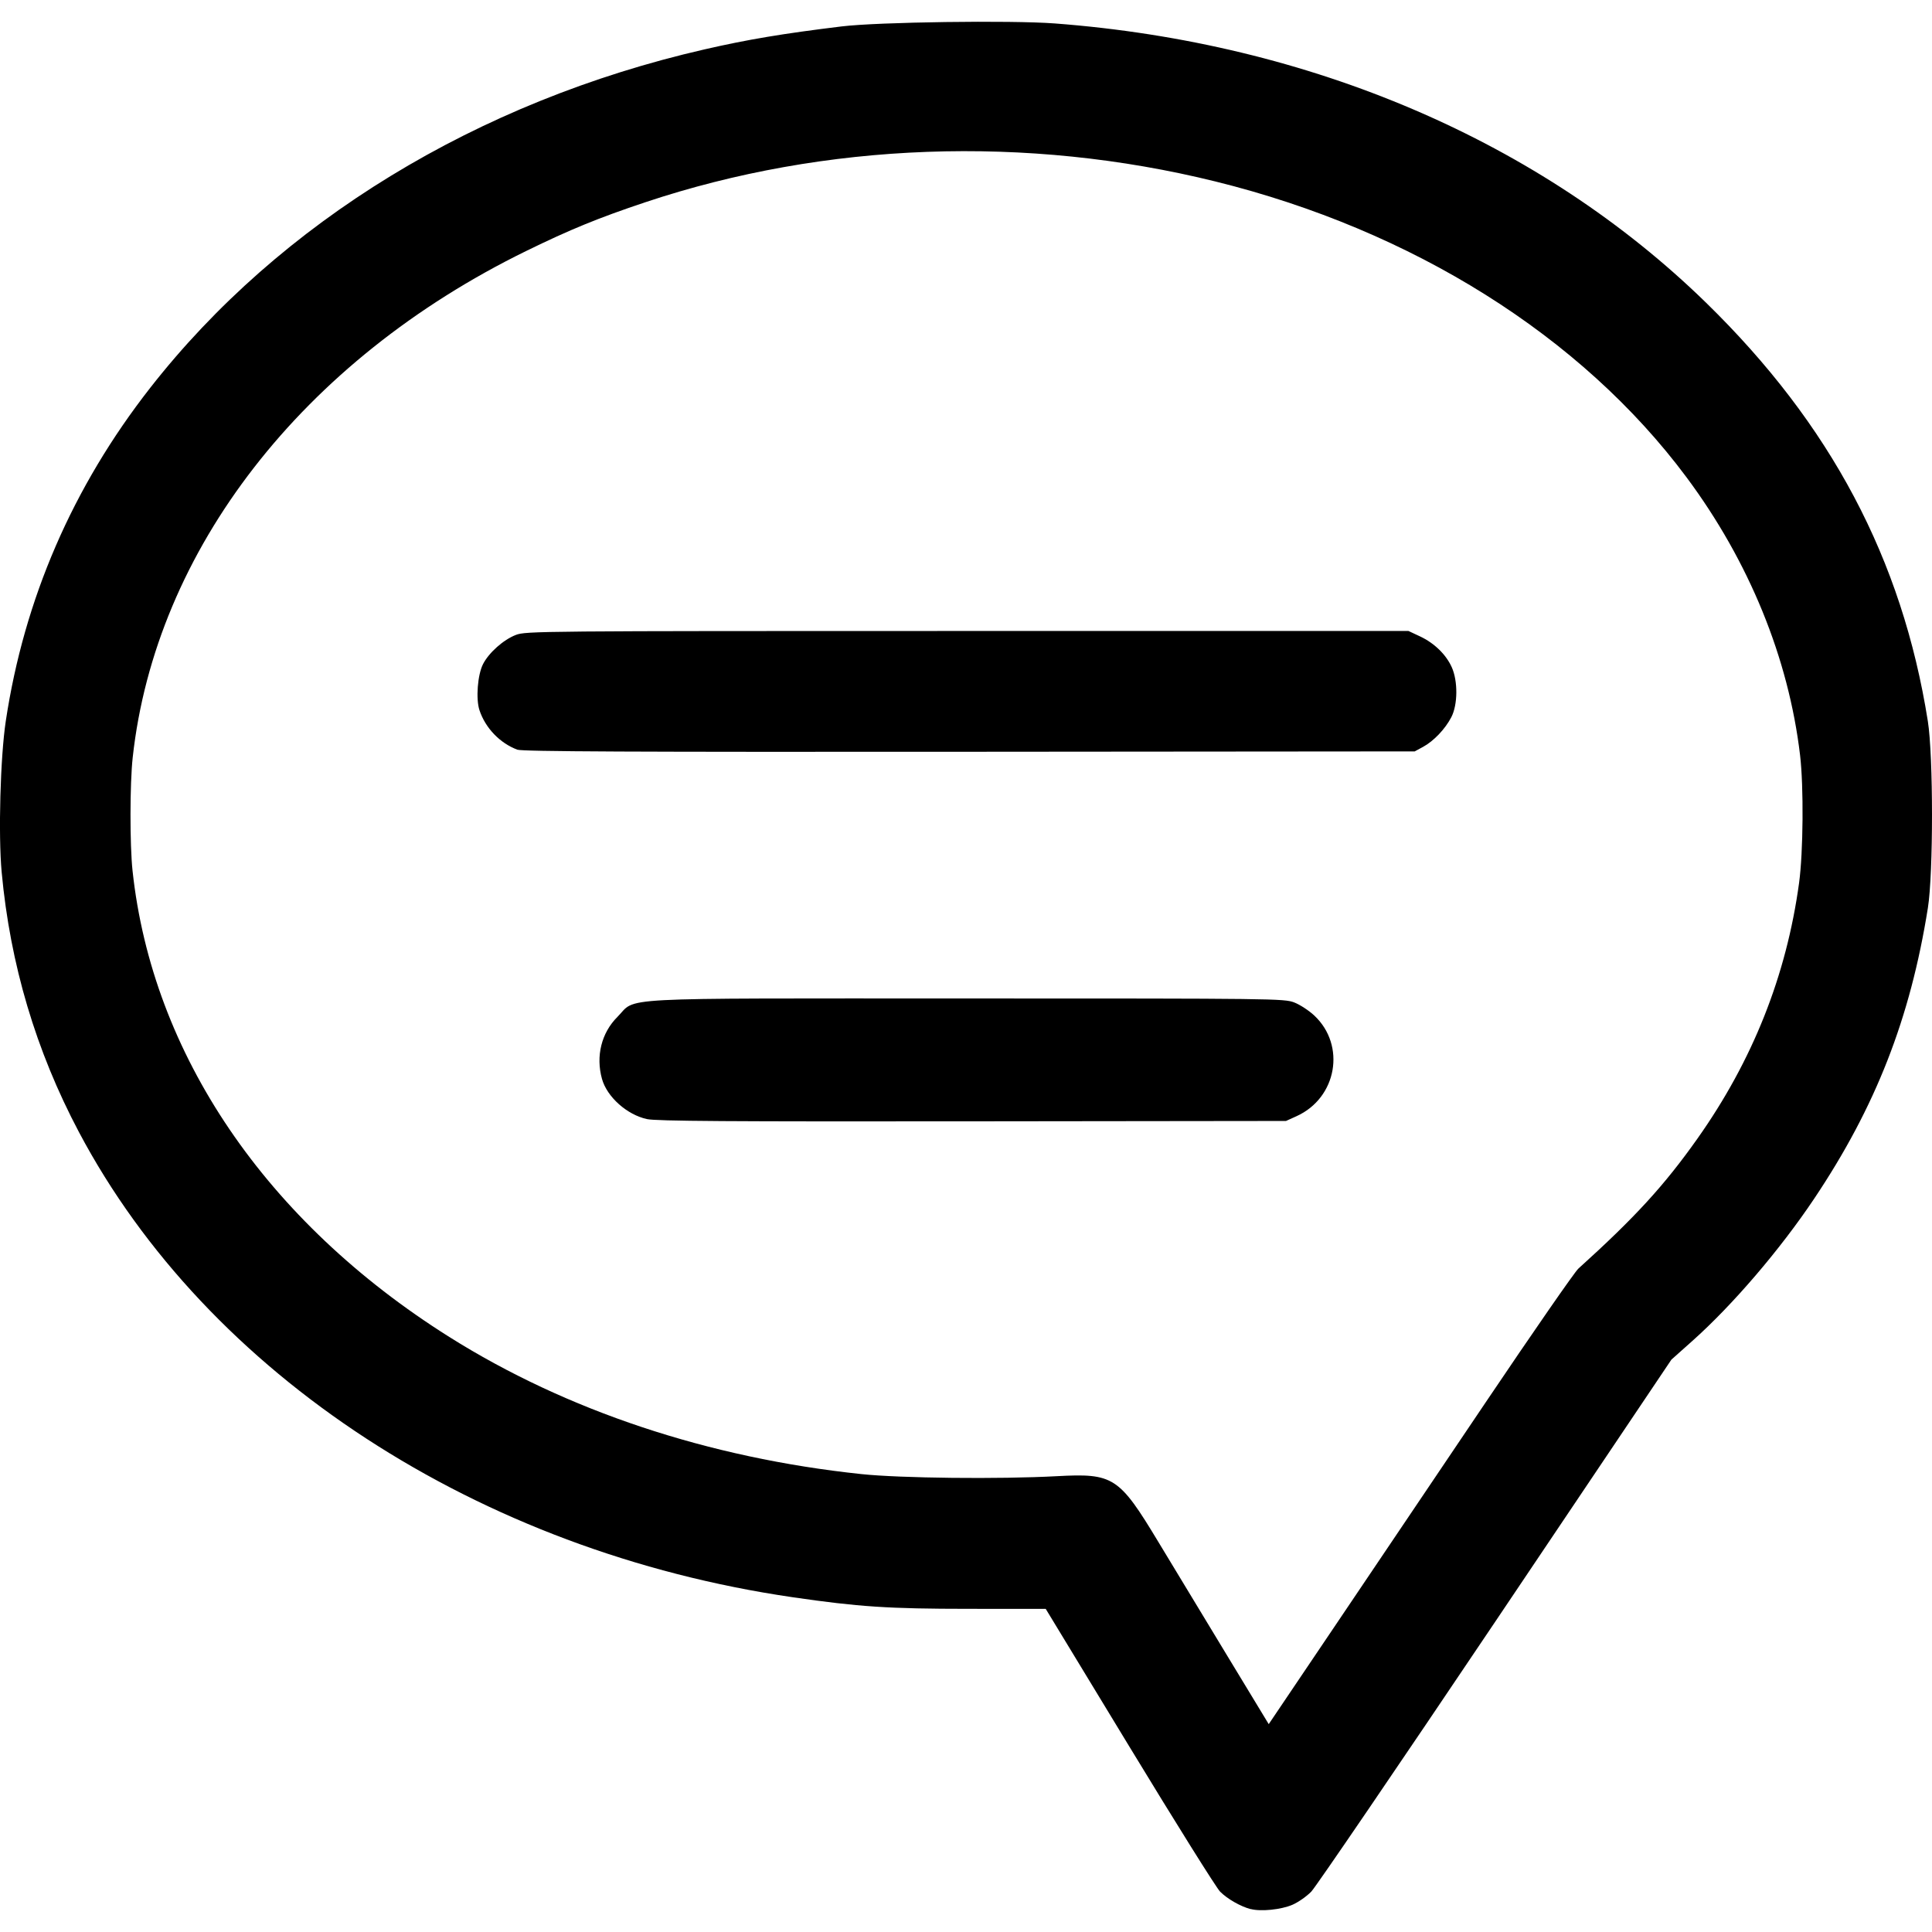 <svg xmlns:rdf="http://www.w3.org/1999/02/22-rdf-syntax-ns#" xmlns="http://www.w3.org/2000/svg" height="512" width="512" version="1.1" xmlns:cc="http://creativecommons.org/ns#" xmlns:dc="http://purl.org/dc/elements/1.1/" viewBox="0 0 512 512">
	<g transform="translate(0 -540.36)">
		<path d="m331.44 1046.3c-2.7-0.713-6.177-2.703-8.101-4.636-0.992-0.996-11.795-18.264-24.007-38.374l-22.204-36.562-20.438-0.01c-21.24-0.01-29.078-0.524-46.573-3.067-83.3-12.14-155.11-58.93-189.21-123.3-11.404-21.54-18.223-44.48-20.467-68.88-0.911-9.911-0.354-30.417 1.088-39.991 4.876-32.385 17.726-62.047 38.256-88.309 34.397-44.001 86.655-75.911 146.95-89.732 11.429-2.62 20.776-4.184 36.314-6.078 9.605-1.171 44.922-1.663 56.479-0.788 67.826 5.137 128.82 31.293 172.61 74.021 33.021 32.221 51.955 67.951 58.761 110.89 1.466 9.248 1.469 40.346 0.006 49.519-4.672 29.275-13.837 52.702-30.135 77.03-9.064 13.53-21.596 28.162-32.278 37.69l-5.552 4.952-46.604 69.327c-25.632 38.13-47.599 70.365-48.815 71.633-1.216 1.268-3.473 2.849-5.016 3.513-3.003 1.292-8.362 1.837-11.059 1.125zm62.291-134.32c12.537-18.611 23.581-34.549 24.544-35.418 15.011-13.556 22.766-22.022 31.563-34.459 14.632-20.685 23.578-43.186 26.933-67.738 1.112-8.137 1.25-25.557 0.268-33.858-3.048-25.768-13.522-51.399-30.109-73.681-27.814-37.363-72.572-65.462-124.84-78.377-49.981-12.349-103.37-10.407-151.03 5.492-12.367 4.126-20.034 7.262-31.637 12.943-59.246 29.005-98.233 79.209-104.26 134.25-0.757 6.916-0.777 23.106-0.037 29.987 5.229 48.631 35.366 92.99 83.934 123.54 31.074 19.547 68.678 32.062 109.22 36.348 10.331 1.092 36.567 1.374 51.754 0.555 15.042-0.811 16.516 0.142 26.938 17.413 3.697 6.126 11.791 19.499 17.987 29.718l11.266 18.579 17.358-25.732c9.547-14.152 27.615-40.959 40.152-59.57zm-222.27-75.046c-5.311-1.151-10.605-5.881-11.933-10.663-1.671-6.018-0.137-12.188 4.079-16.404 5.351-5.351-3.113-4.903 92.734-4.903 81.385 0 83.99 0.032 86.643 1.055 1.505 0.58 3.892 2.137 5.305 3.459 8.455 7.909 6.009 21.838-4.685 26.679l-2.805 1.27-83.082 0.098c-64.7 0.076-83.784-0.055-86.255-0.59zm-34.343-97.897c-4.629-1.714-8.506-5.756-10.061-10.49-0.984-2.998-0.486-9.39 0.95-12.192 1.556-3.035 5.413-6.465 8.694-7.73 2.643-1.02 5.963-1.049 119.64-1.049h116.92l3.074 1.442c3.76 1.763 6.869 4.78 8.386 8.138 1.666 3.687 1.619 9.922-0.099 13.254-1.619 3.14-4.681 6.356-7.51 7.887l-2.201 1.191-118.02 0.098c-89.458 0.075-118.44-0.059-119.77-0.55z"/>
	</g>
</svg>
